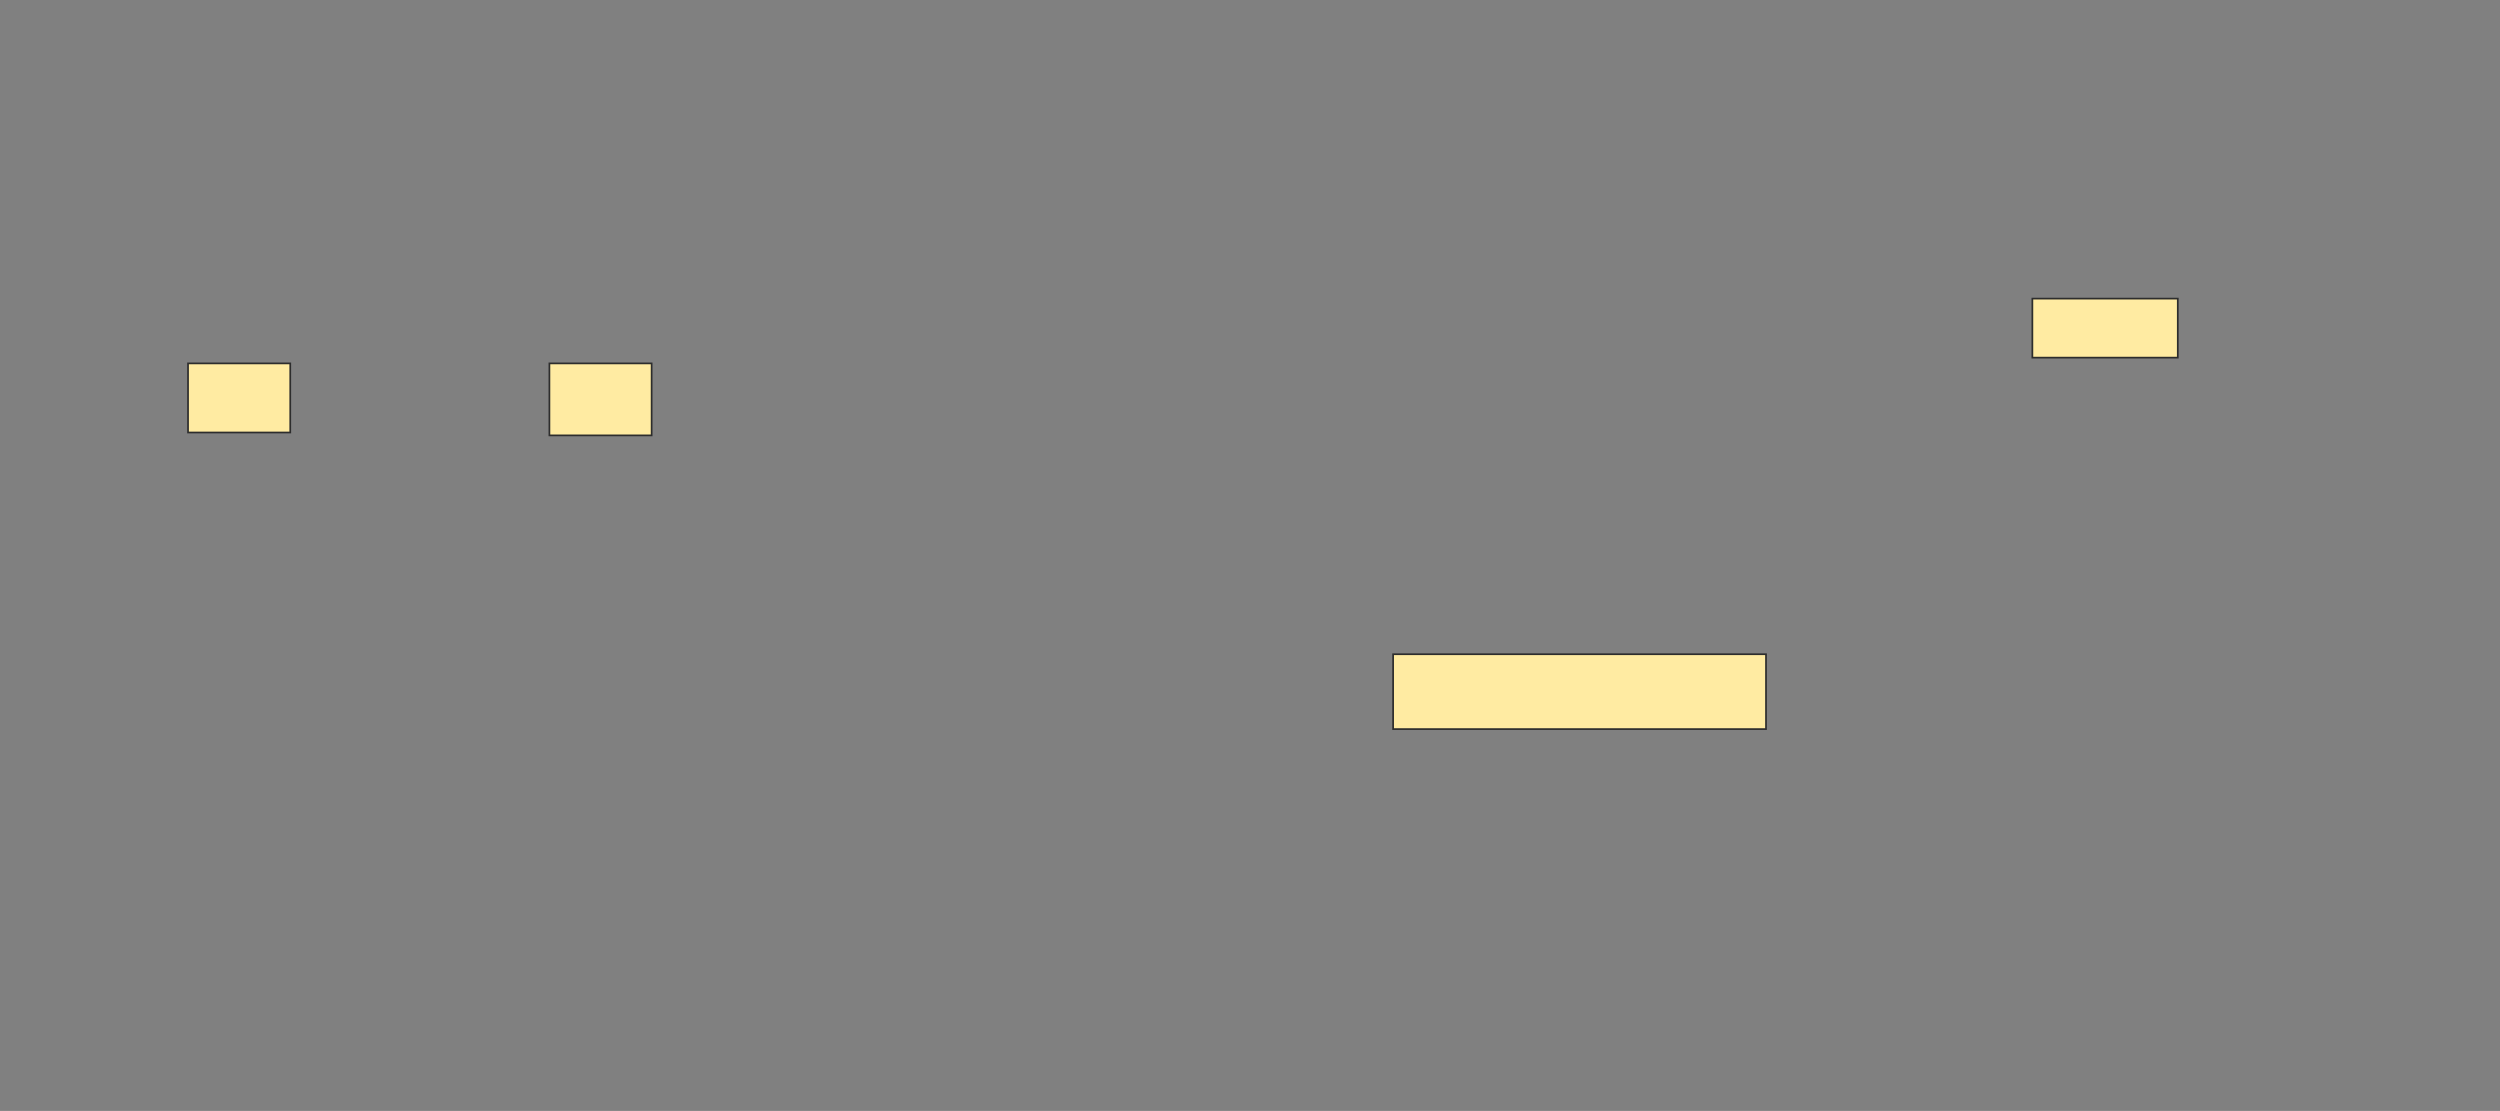<svg height="643" width="1447" xmlns="http://www.w3.org/2000/svg"><rect width="100%" height="100%" fill="#808080" stroke="none"/><g fill="#ffeba2" stroke="#2d2d2d"><path d="m1176.333 172.833h84.167v34.167h-84.167z"/><path d="m806.333 378.667h215.833v43.333h-215.833z"/><path d="m108.833 210.333h59.167v40h-59.167z"/><path d="m318 210.333h59.167v41.667h-59.167z"/></g></svg>